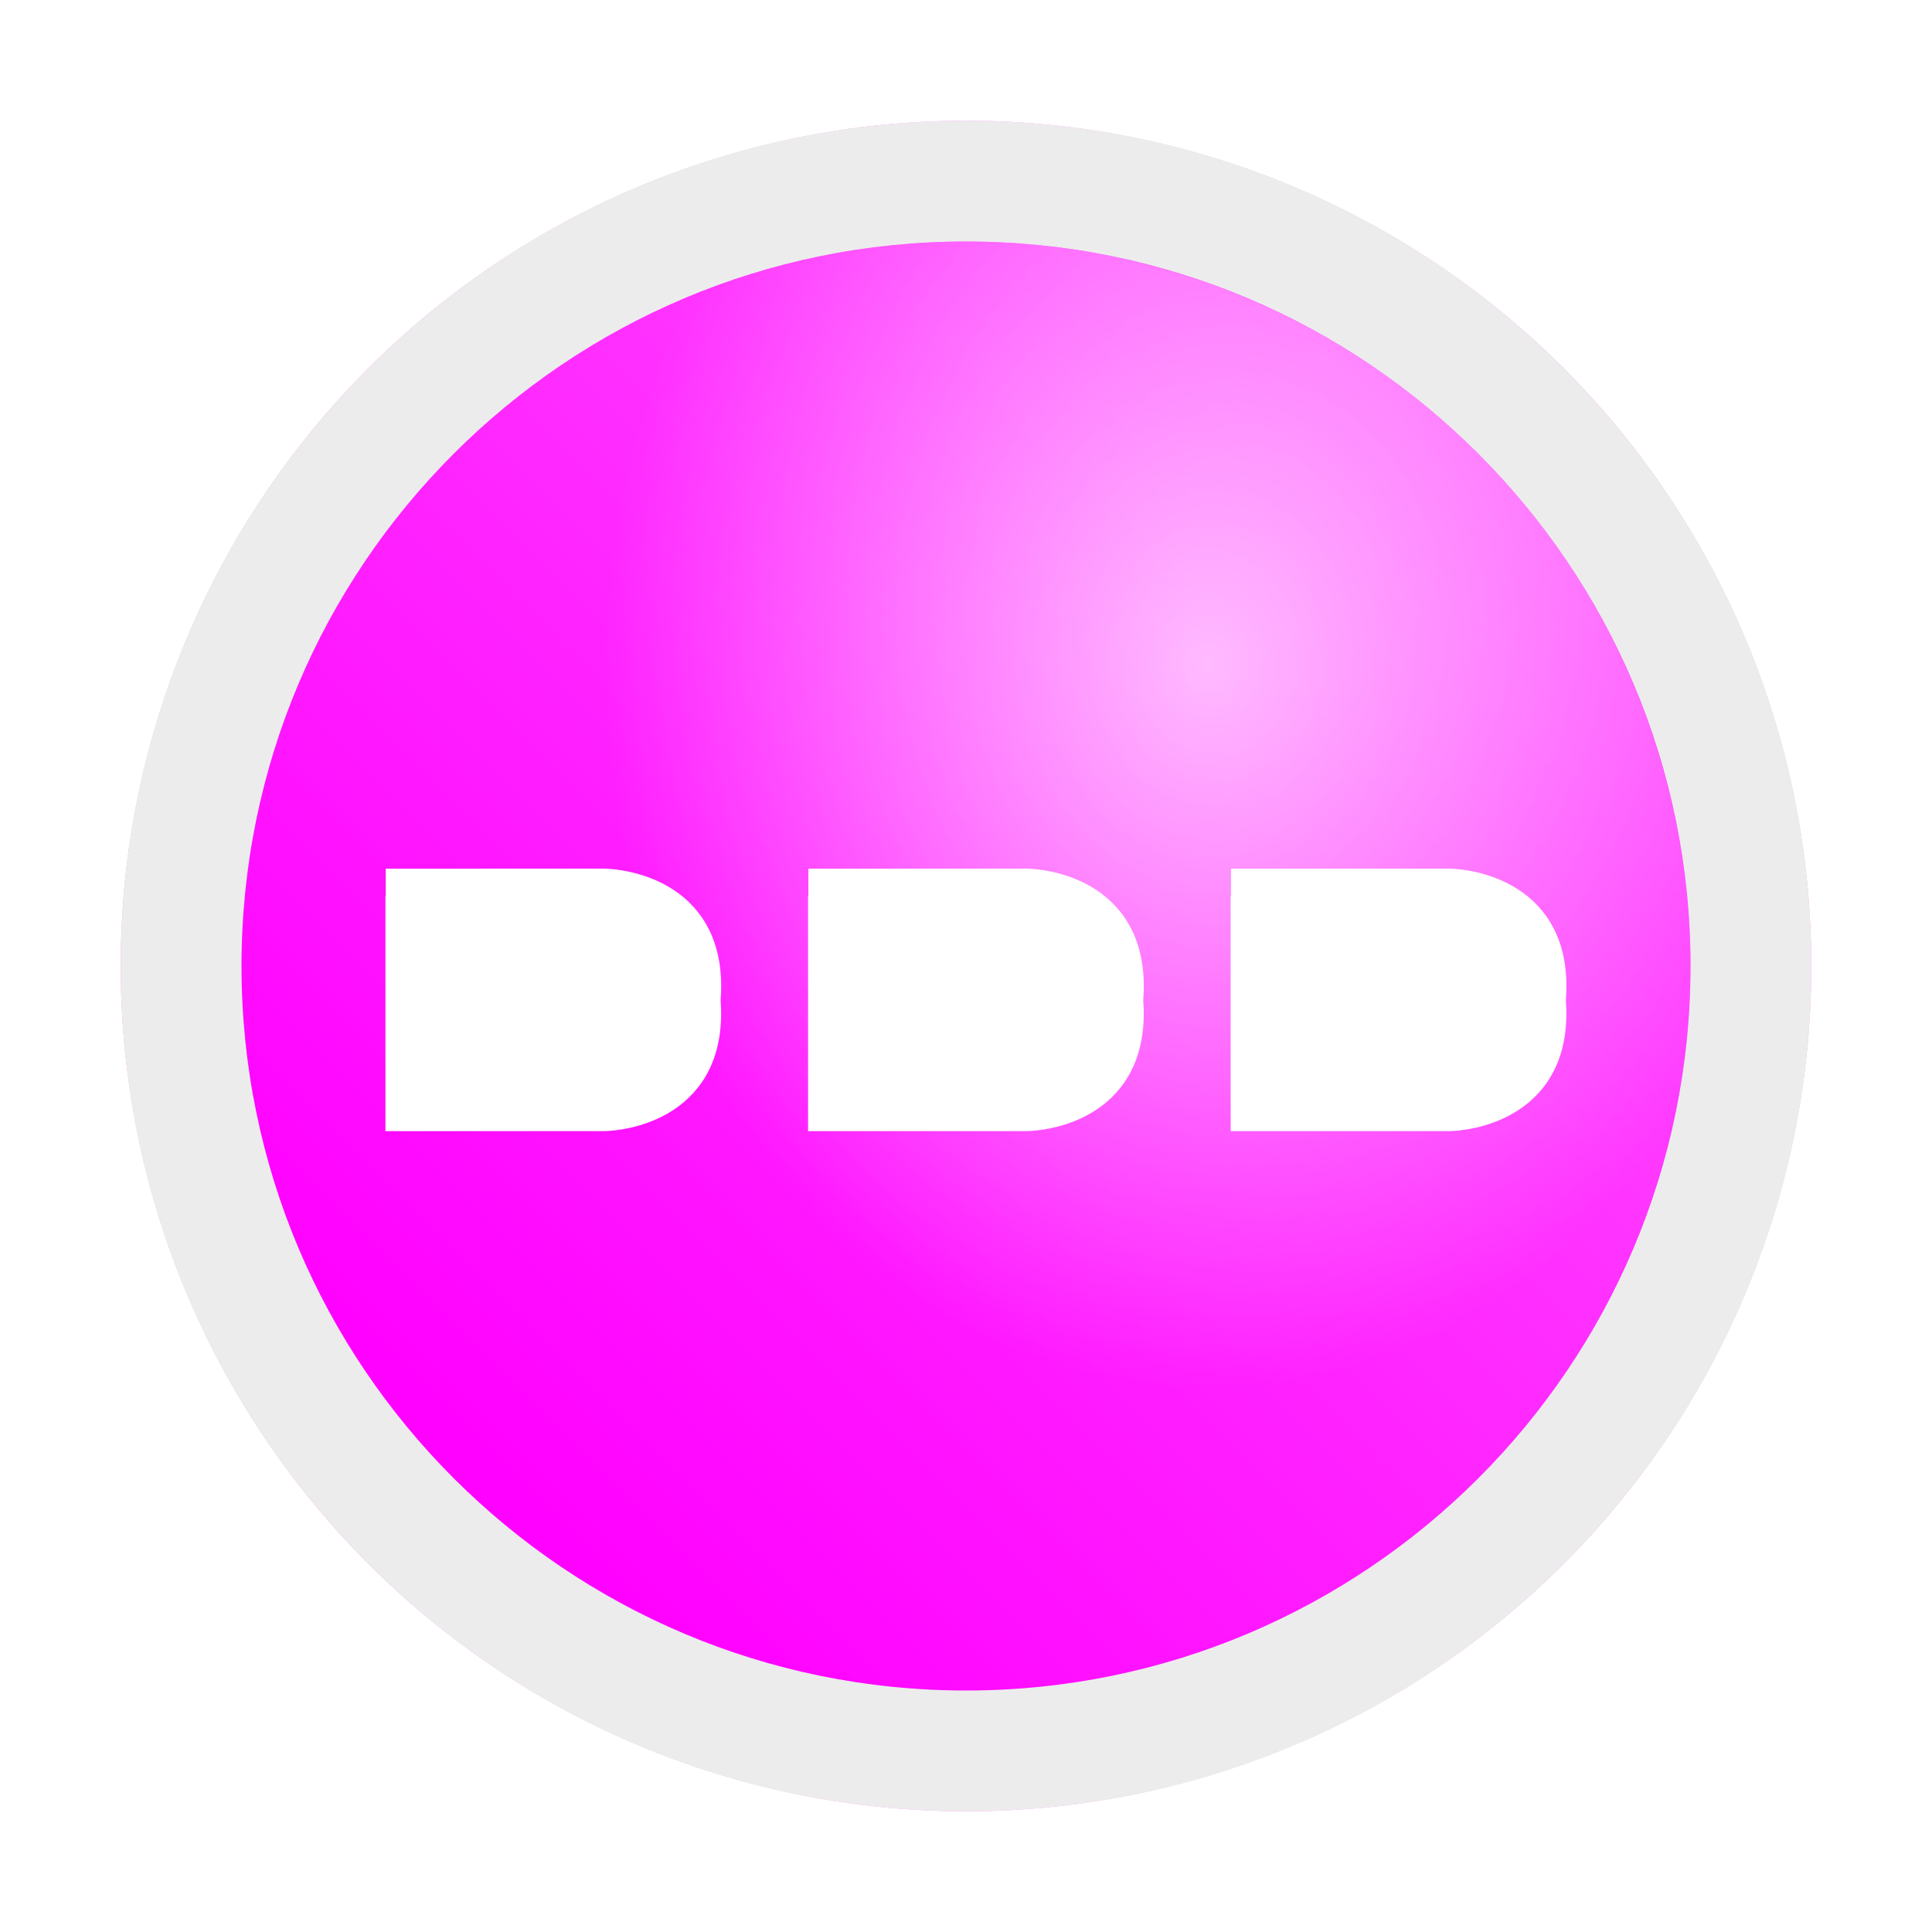<?xml version="1.0" encoding="UTF-8" standalone="no"?>
<!-- Created with Inkscape (http://www.inkscape.org/) -->

<svg
   xmlns:dc="http://purl.org/dc/elements/1.1/"
   xmlns:cc="http://creativecommons.org/ns#"
   xmlns:rdf="http://www.w3.org/1999/02/22-rdf-syntax-ns#"
   xmlns:svg="http://www.w3.org/2000/svg"
   xmlns="http://www.w3.org/2000/svg"
   xmlns:xlink="http://www.w3.org/1999/xlink"
   xmlns:sodipodi="http://sodipodi.sourceforge.net/DTD/sodipodi-0.dtd"
   xmlns:inkscape="http://www.inkscape.org/namespaces/inkscape"
   width="32"
   height="32"
   id="svg2"
   version="1.1"
   inkscape:version="0.48.3.1 r9886"
   sodipodi:docname="powerup_rapidfire.svg"
   inkscape:export-filename="/home/bzar/Pictures/game/powerup_rapidfire.png"
   inkscape:export-xdpi="90"
   inkscape:export-ydpi="90">
  <defs
     id="defs4">
    <linearGradient
       id="linearGradient3919">
      <stop
         style="stop-color:#cecece;stop-opacity:1;"
         offset="0"
         id="stop3921" />
      <stop
         id="stop3927"
         offset="0.935"
         style="stop-color:#919191;stop-opacity:1;" />
      <stop
         style="stop-color:#545454;stop-opacity:1;"
         offset="1"
         id="stop3923" />
    </linearGradient>
    <linearGradient
       inkscape:collect="always"
       id="linearGradient3845">
      <stop
         style="stop-color:#ffffff;stop-opacity:1;"
         offset="0"
         id="stop3847" />
      <stop
         style="stop-color:#ffffff;stop-opacity:0;"
         offset="1"
         id="stop3849" />
    </linearGradient>
    <linearGradient
       id="linearGradient3761">
      <stop
         style="stop-color:#00ffff;stop-opacity:1;"
         offset="0"
         id="stop3763" />
      <stop
         id="stop3769"
         offset="0.871"
         style="stop-color:#00ffff;stop-opacity:0.498;" />
      <stop
         style="stop-color:#00ffff;stop-opacity:0;"
         offset="1"
         id="stop3765" />
    </linearGradient>
    <linearGradient
       inkscape:collect="always"
       xlink:href="#linearGradient3845"
       id="linearGradient3851"
       x1="25"
       y1="8"
       x2="8"
       y2="25"
       gradientUnits="userSpaceOnUse" />
    <linearGradient
       inkscape:collect="always"
       xlink:href="#linearGradient3845-8"
       id="linearGradient3851-7"
       x1="25"
       y1="8"
       x2="8"
       y2="25"
       gradientUnits="userSpaceOnUse" />
    <linearGradient
       inkscape:collect="always"
       id="linearGradient3845-8">
      <stop
         style="stop-color:#ffffff;stop-opacity:1;"
         offset="0"
         id="stop3847-5" />
      <stop
         style="stop-color:#ffffff;stop-opacity:0;"
         offset="1"
         id="stop3849-1" />
    </linearGradient>
    <radialGradient
       inkscape:collect="always"
       xlink:href="#linearGradient3845-8"
       id="radialGradient3913"
       cx="20"
       cy="11"
       fx="20"
       fy="11"
       r="12"
       gradientUnits="userSpaceOnUse"
       gradientTransform="matrix(-0.833,4.0833332e-8,-5.3536762e-8,-1,36.667,22)" />
    <radialGradient
       inkscape:collect="always"
       xlink:href="#linearGradient3845-8-3"
       id="radialGradient3913-3"
       cx="20"
       cy="11"
       fx="20"
       fy="11"
       r="12"
       gradientUnits="userSpaceOnUse"
       gradientTransform="matrix(-0.833,4.0833332e-8,-5.3536762e-8,-1,36.667,22)" />
    <linearGradient
       inkscape:collect="always"
       id="linearGradient3845-8-3">
      <stop
         style="stop-color:#ffffff;stop-opacity:1;"
         offset="0"
         id="stop3847-5-0" />
      <stop
         style="stop-color:#ffffff;stop-opacity:0;"
         offset="1"
         id="stop3849-1-7" />
    </linearGradient>
    <filter
       color-interpolation-filters="sRGB"
       inkscape:collect="always"
       id="filter3915-4">
      <feGaussianBlur
         inkscape:collect="always"
         stdDeviation="0.48"
         id="feGaussianBlur3917-7" />
    </filter>
    <radialGradient
       r="12"
       fy="11"
       fx="20"
       cy="11"
       cx="20"
       gradientTransform="matrix(-0.833,4.0833332e-8,-5.3536762e-8,-1,36.667,22)"
       gradientUnits="userSpaceOnUse"
       id="radialGradient3947"
       xlink:href="#linearGradient3845-8-3"
       inkscape:collect="always" />
    <linearGradient
       inkscape:collect="always"
       xlink:href="#linearGradient3845-4"
       id="linearGradient3851-1"
       x1="25"
       y1="8"
       x2="8"
       y2="25"
       gradientUnits="userSpaceOnUse" />
    <linearGradient
       inkscape:collect="always"
       id="linearGradient3845-4">
      <stop
         style="stop-color:#ffffff;stop-opacity:1;"
         offset="0"
         id="stop3847-9" />
      <stop
         style="stop-color:#ffffff;stop-opacity:0;"
         offset="1"
         id="stop3849-7" />
    </linearGradient>
    <filter
       color-interpolation-filters="sRGB"
       inkscape:collect="always"
       id="filter3861-6">
      <feGaussianBlur
         inkscape:collect="always"
         stdDeviation="0.559"
         id="feGaussianBlur3863-7" />
    </filter>
    <linearGradient
       y2="25"
       x2="8"
       y1="8"
       x1="25"
       gradientUnits="userSpaceOnUse"
       id="linearGradient3987"
       xlink:href="#linearGradient3845-4"
       inkscape:collect="always" />
    <filter
       color-interpolation-filters="sRGB"
       inkscape:collect="always"
       id="filter3823-8">
      <feGaussianBlur
         inkscape:collect="always"
         stdDeviation="0.84"
         id="feGaussianBlur3825-1" />
    </filter>
    <filter
       color-interpolation-filters="sRGB"
       inkscape:collect="always"
       id="filter3966-3-1"
       x="-0.076"
       width="1.153"
       y="-0.114"
       height="1.229">
      <feGaussianBlur
         inkscape:collect="always"
         stdDeviation="0.286"
         id="feGaussianBlur3968-5-9" />
    </filter>
    <filter
       color-interpolation-filters="sRGB"
       inkscape:collect="always"
       id="filter3966-1-6"
       x="-0.076"
       width="1.153"
       y="-0.114"
       height="1.229">
      <feGaussianBlur
         inkscape:collect="always"
         stdDeviation="0.286"
         id="feGaussianBlur3968-1-9" />
    </filter>
    <filter
       color-interpolation-filters="sRGB"
       inkscape:collect="always"
       id="filter3966-82"
       x="-0.076"
       width="1.153"
       y="-0.114"
       height="1.229">
      <feGaussianBlur
         inkscape:collect="always"
         stdDeviation="0.286"
         id="feGaussianBlur3968-2" />
    </filter>
    <filter
       inkscape:collect="always"
       id="filter4910"
       x="-0.178"
       width="1.356"
       y="-0.267"
       height="1.534">
      <feGaussianBlur
         inkscape:collect="always"
         stdDeviation="0.667"
         id="feGaussianBlur4912" />
    </filter>
    <filter
       color-interpolation-filters="sRGB"
       inkscape:collect="always"
       id="filter4910-9"
       x="-0.178"
       width="1.356"
       y="-0.267"
       height="1.534">
      <feGaussianBlur
         inkscape:collect="always"
         stdDeviation="0.667"
         id="feGaussianBlur4912-2" />
    </filter>
    <filter
       color-interpolation-filters="sRGB"
       inkscape:collect="always"
       id="filter4910-4"
       x="-0.178"
       width="1.356"
       y="-0.267"
       height="1.534">
      <feGaussianBlur
         inkscape:collect="always"
         stdDeviation="0.667"
         id="feGaussianBlur4912-8" />
    </filter>
  </defs>
  <sodipodi:namedview
     id="base"
     pagecolor="#ffffff"
     bordercolor="#666666"
     borderopacity="1.0"
     inkscape:pageopacity="0.0"
     inkscape:pageshadow="2"
     inkscape:zoom="31.40625"
     inkscape:cx="7.6444037"
     inkscape:cy="16"
     inkscape:document-units="px"
     inkscape:current-layer="layer4"
     showgrid="true"
     inkscape:window-width="1920"
     inkscape:window-height="1180"
     inkscape:window-x="1918"
     inkscape:window-y="-3"
     inkscape:window-maximized="1">
    <inkscape:grid
       type="xygrid"
       id="grid2985"
       empspacing="5"
       visible="true"
       enabled="true"
       snapvisiblegridlinesonly="true" />
  </sodipodi:namedview>
  <g
     inkscape:groupmode="layer"
     id="layer3"
     inkscape:label="Underlay"
     style="display:inline">
    <path
       sodipodi:type="arc"
       style="opacity:0.7;fill:#ff00ff;fill-opacity:1;stroke:none;filter:url(#filter3823-8)"
       id="path2987"
       sodipodi:cx="16"
       sodipodi:cy="16"
       sodipodi:rx="14"
       sodipodi:ry="14"
       d="M 30,16 A 14,14 0 1 1 2,16 14,14 0 1 1 30,16 z" />
  </g>
  <g
     inkscape:label="Main"
     inkscape:groupmode="layer"
     id="layer1"
     transform="translate(0,-1020.362)"
     style="display:inline">
    <path
       sodipodi:type="arc"
       style="fill:#ececec;fill-opacity:1;stroke:none"
       id="path2989"
       sodipodi:cx="16"
       sodipodi:cy="16"
       sodipodi:rx="14"
       sodipodi:ry="14"
       d="M 30,16 C 30,23.732 23.732,30 16,30 8.268,30 2,23.732 2,16 2,8.268 8.268,2 16,2 23.732,2 30,8.268 30,16 z"
       transform="translate(0,1020.362)" />
    <path
       sodipodi:type="arc"
       style="fill:#ff00ff;fill-opacity:1;stroke:none"
       id="path2991"
       sodipodi:cx="16"
       sodipodi:cy="16"
       sodipodi:rx="12"
       sodipodi:ry="12"
       d="M 28,16 C 28,22.627 22.627,28 16,28 9.373,28 4,22.627 4,16 4,9.373 9.373,4 16,4 22.627,4 28,9.373 28,16 z"
       transform="translate(0,1020.362)" />
  </g>
  <g
     inkscape:groupmode="layer"
     id="layer2"
     inkscape:label="Overlay"
     style="display:inline">
    <path
       sodipodi:type="arc"
       style="opacity:0.806;fill:url(#radialGradient3947);fill-opacity:1;stroke:none;filter:url(#filter3915-4)"
       id="path2991-3-7"
       sodipodi:cx="16"
       sodipodi:cy="16"
       sodipodi:rx="12"
       sodipodi:ry="12"
       d="M 28,16 A 12,12 0 1 1 4,16 12,12 0 1 1 28,16 z" />
    <path
       sodipodi:type="arc"
       style="opacity:0.54;fill:url(#linearGradient3987);fill-opacity:1;stroke:none;filter:url(#filter3861-6)"
       id="path2991-3"
       sodipodi:cx="16"
       sodipodi:cy="16"
       sodipodi:rx="12"
       sodipodi:ry="12"
       d="M 28,16 A 12,12 0 1 1 4,16 12,12 0 1 1 28,16 z" />
  </g>
  <g
     inkscape:groupmode="layer"
     id="layer4"
     inkscape:label="Icon">
    <g
       id="g4914"
       transform="translate(0.555,-1.722)">
      <path
         transform="matrix(0.556,0,0,0.556,19.223,-552.702)"
         inkscape:connector-curvature="0"
         id="path3150-8-2"
         d="m -11,1024.362 0,6 6,0 c 0,0 3,0 3,-3 0,-3 -3,-3 -3,-3 z"
         style="fill:#ffffff;fill-opacity:1;stroke:#ffffff;stroke-width:1px;stroke-linecap:butt;stroke-linejoin:miter;stroke-opacity:1;display:inline;filter:url(#filter4910)" />
      <path
         inkscape:connector-curvature="0"
         id="path3150-5"
         d="m 13.112,16.388 0,3.333 3.333,0 c 0,0 1.667,0 1.667,-1.667 0,-1.667 -1.667,-1.667 -1.667,-1.667 z"
         style="fill:#ffffff;fill-opacity:1;stroke:#ffffff;stroke-width:0.556px;stroke-linecap:butt;stroke-linejoin:miter;stroke-opacity:1" />
    </g>
    <g
       transform="translate(7.555,-1.722)"
       id="g4914-9">
      <path
         transform="matrix(0.556,0,0,0.556,19.223,-552.702)"
         inkscape:connector-curvature="0"
         id="path3150-8-2-9"
         d="m -11,1024.362 0,6 6,0 c 0,0 3,0 3,-3 0,-3 -3,-3 -3,-3 z"
         style="fill:#ffffff;fill-opacity:1;stroke:#ffffff;stroke-width:1px;stroke-linecap:butt;stroke-linejoin:miter;stroke-opacity:1;display:inline;filter:url(#filter4910-9)" />
      <path
         inkscape:connector-curvature="0"
         id="path3150-5-4"
         d="m 13.112,16.388 0,3.333 3.333,0 c 0,0 1.667,0 1.667,-1.667 0,-1.667 -1.667,-1.667 -1.667,-1.667 z"
         style="fill:#ffffff;fill-opacity:1;stroke:#ffffff;stroke-width:0.556px;stroke-linecap:butt;stroke-linejoin:miter;stroke-opacity:1" />
    </g>
    <g
       transform="translate(-6.445,-1.722)"
       id="g4914-2">
      <path
         transform="matrix(0.556,0,0,0.556,19.223,-552.702)"
         inkscape:connector-curvature="0"
         id="path3150-8-2-0"
         d="m -11,1024.362 0,6 6,0 c 0,0 3,0 3,-3 0,-3 -3,-3 -3,-3 z"
         style="fill:#ffffff;fill-opacity:1;stroke:#ffffff;stroke-width:1px;stroke-linecap:butt;stroke-linejoin:miter;stroke-opacity:1;display:inline;filter:url(#filter4910-4)" />
      <path
         inkscape:connector-curvature="0"
         id="path3150-5-3"
         d="m 13.112,16.388 0,3.333 3.333,0 c 0,0 1.667,0 1.667,-1.667 0,-1.667 -1.667,-1.667 -1.667,-1.667 z"
         style="fill:#ffffff;fill-opacity:1;stroke:#ffffff;stroke-width:0.556px;stroke-linecap:butt;stroke-linejoin:miter;stroke-opacity:1" />
    </g>
  </g>
</svg>
